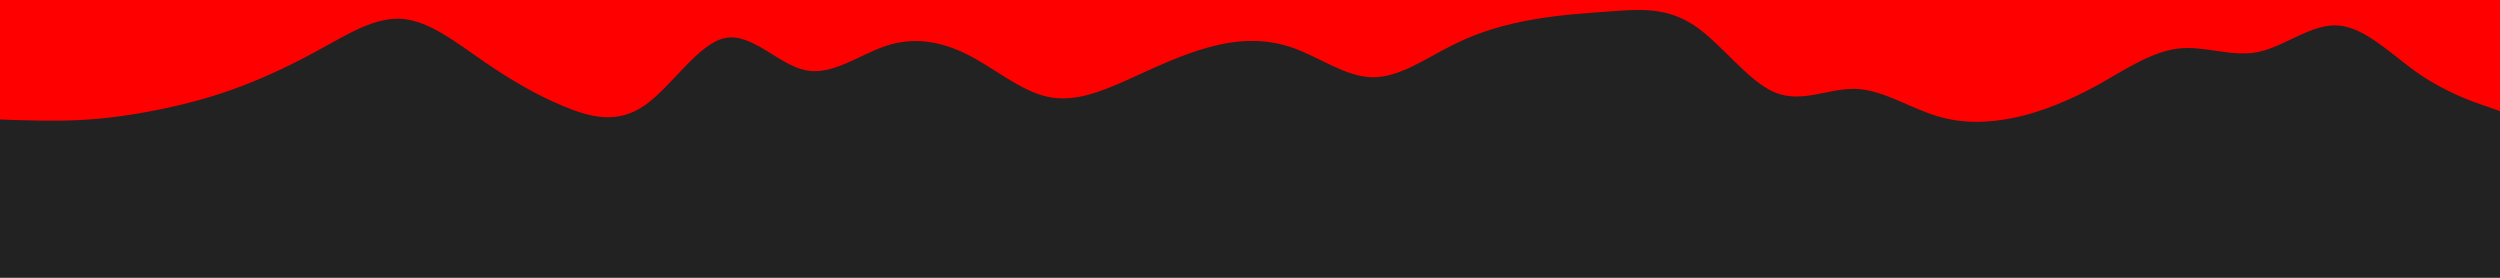 <svg id="visual" viewBox="0 0 900 100" width="900" height="100" xmlns="http://www.w3.org/2000/svg" xmlns:xlink="http://www.w3.org/1999/xlink" version="1.1"><rect x="0" y="0" width="900" height="100" fill="#222"></rect><path d="M0 43L4.8 43.2C9.7 43.3 19.3 43.7 29 43.2C38.7 42.7 48.3 41.3 58 39.3C67.7 37.3 77.3 34.7 87 31C96.7 27.3 106.3 22.7 116 17.3C125.7 12 135.3 6 145 6.8C154.7 7.7 164.3 15.3 174 22C183.7 28.7 193.3 34.3 203 38.3C212.7 42.3 222.3 44.7 232 38C241.7 31.3 251.3 15.7 261 13.7C270.7 11.7 280.3 23.3 290 25.3C299.7 27.3 309.3 19.7 319 16.5C328.7 13.3 338.3 14.7 348 19.5C357.7 24.3 367.3 32.7 377 34.8C386.7 37 396.3 33 406 28.7C415.7 24.3 425.3 19.7 435.2 17C445 14.3 455 13.7 464.8 17C474.7 20.3 484.3 27.7 494 27.8C503.7 28 513.3 21 523 16.2C532.7 11.3 542.3 8.7 552 7C561.7 5.3 571.3 4.7 581 4C590.7 3.3 600.3 2.7 610 9.2C619.7 15.7 629.3 29.3 639 33.3C648.7 37.3 658.3 31.7 668 32C677.7 32.3 687.3 38.7 697 41.7C706.7 44.7 716.3 44.3 726 42.2C735.7 40 745.3 36 755 30.7C764.7 25.3 774.3 18.7 784 17.5C793.7 16.3 803.3 20.7 813 18.7C822.7 16.7 832.3 8.3 842 9.2C851.7 10 861.3 20 871 26.7C880.7 33.3 890.3 36.7 895.2 38.3L900 40L900 0L895.2 0C890.3 0 880.7 0 871 0C861.3 0 851.7 0 842 0C832.3 0 822.7 0 813 0C803.3 0 793.7 0 784 0C774.3 0 764.7 0 755 0C745.3 0 735.7 0 726 0C716.3 0 706.7 0 697 0C687.3 0 677.7 0 668 0C658.3 0 648.7 0 639 0C629.3 0 619.7 0 610 0C600.3 0 590.7 0 581 0C571.3 0 561.7 0 552 0C542.3 0 532.7 0 523 0C513.3 0 503.7 0 494 0C484.3 0 474.7 0 464.8 0C455 0 445 0 435.2 0C425.3 0 415.7 0 406 0C396.3 0 386.7 0 377 0C367.3 0 357.7 0 348 0C338.3 0 328.7 0 319 0C309.3 0 299.7 0 290 0C280.3 0 270.7 0 261 0C251.3 0 241.7 0 232 0C222.3 0 212.7 0 203 0C193.3 0 183.7 0 174 0C164.3 0 154.7 0 145 0C135.3 0 125.7 0 116 0C106.3 0 96.7 0 87 0C77.3 0 67.7 0 58 0C48.3 0 38.7 0 29 0C19.3 0 9.7 0 4.8 0L0 0Z" fill="#F00" stroke-linecap="round" stroke-linejoin="miter"></path></svg>